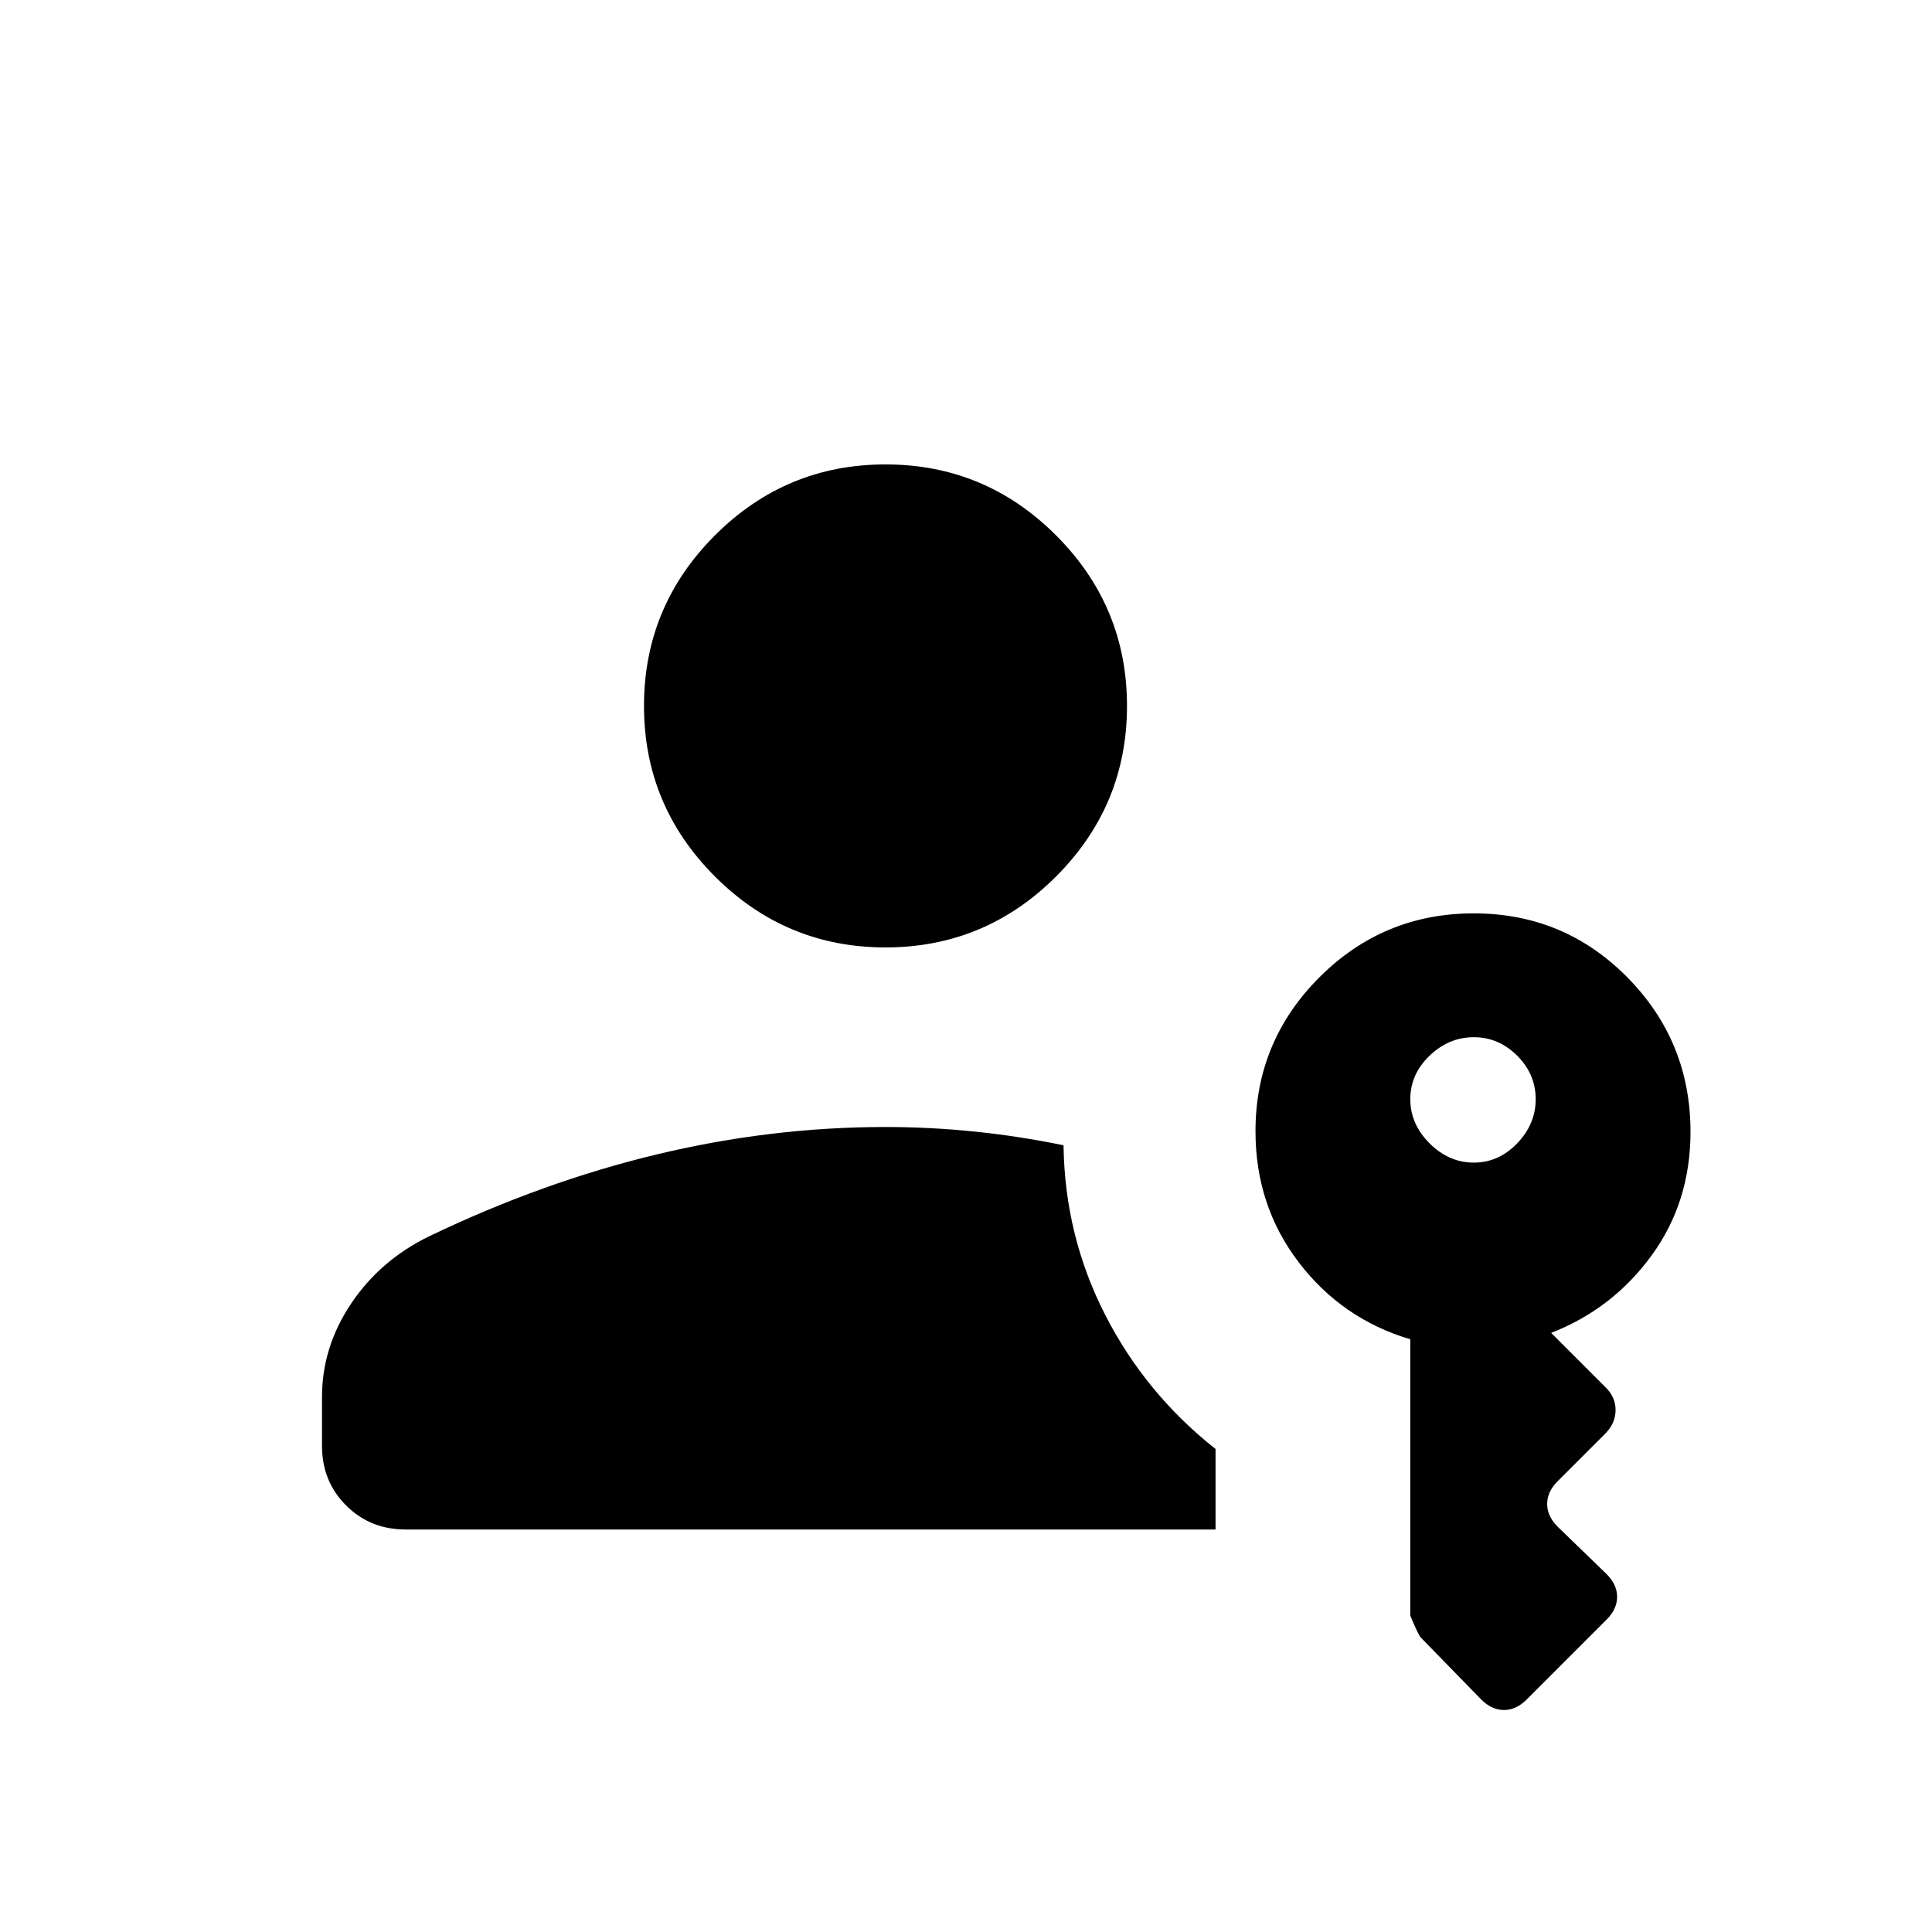 <svg xmlns="http://www.w3.org/2000/svg" height="24" viewBox="0 -960 960 960" width="24"><path d="M201.538-200q-17.615 0-29.577-11.961Q160-223.923 160-241.538v-24.308q0-24.769 14.423-46.346 14.423-21.577 38.808-33.501 56.615-27.153 113.307-40.73Q383.231-400 440-400q22.115 0 44.231 2.269 22.115 2.269 44.23 6.808.616 44.923 20.616 84.115 20 39.193 54.923 66.808v40H201.538ZM440-489.231q-49.5 0-84.75-35.25T320-609.231q0-49.5 35.25-84.75t84.75-35.25q49.5 0 84.75 35.25t35.25 84.75q0 49.5-35.25 84.75T440-489.231Zm292.308 106.923q12.384 0 21.577-9.577 9.192-9.577 9.192-21.961 0-12.385-9.192-21.577-9.193-9.193-21.577-9.193-12.385 0-21.962 9.193-9.577 9.192-9.577 21.577 0 12.384 9.577 21.961 9.577 9.577 21.962 9.577ZM736-115.538l-30-30.769q-1.231-1.231-5.231-10.923v-137.294q-33.846-10.027-55.384-38.18-21.539-28.153-21.539-65.176 0-44.736 31.762-76.505 31.761-31.769 76.692-31.769t76.316 31.794Q840-442.566 840-397.589q0 34.897-19.346 61.435-19.346 26.539-49.885 38.462l26.77 26.769q5.23 4.951 5.23 11.552 0 6.602-5.23 11.833L774-224q-5.231 5.231-5.231 11.308T774-201.384l24.308 23.538q5.231 5.231 5.231 11.308t-5.231 11.308l-39.693 39.692q-5.23 5.231-11.307 5.231T736-115.538Z"/></svg>